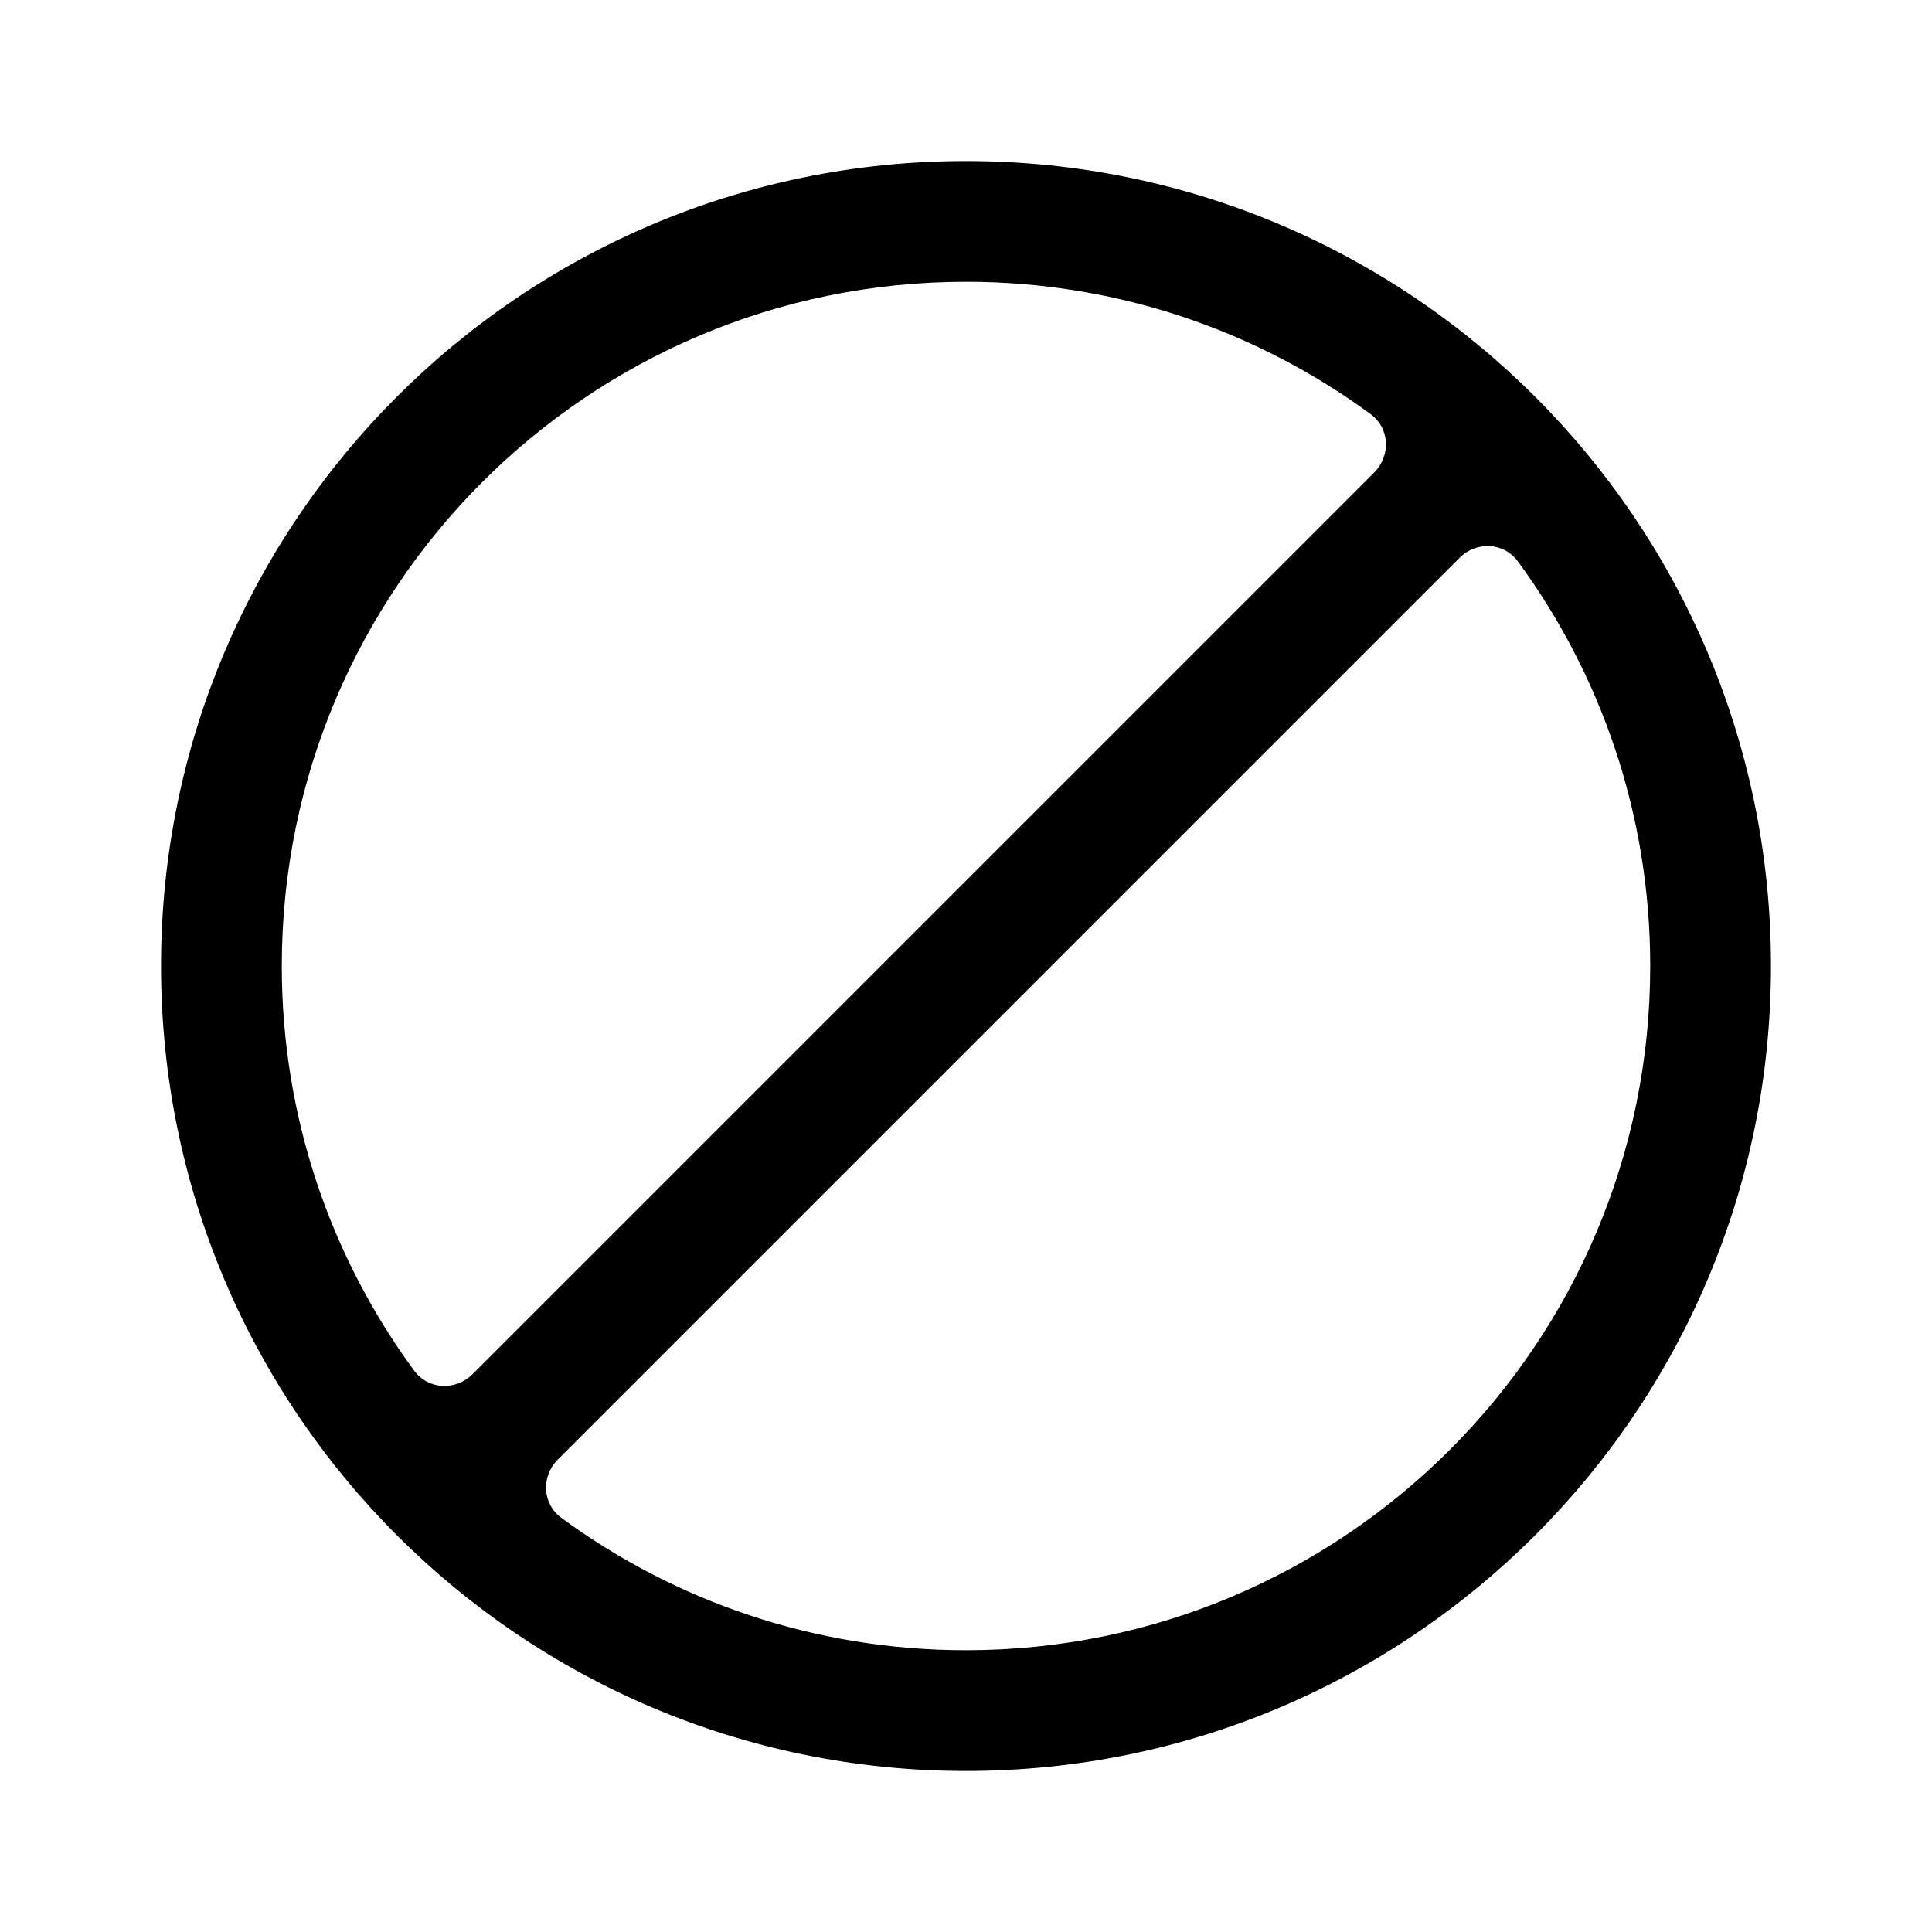 <svg width="20" height="20" viewBox="0 0 20 20" fill="none" xmlns="http://www.w3.org/2000/svg">
<path fill-rule="evenodd" clip-rule="evenodd" d="M10 18.333C5.398 18.333 1.667 14.602 1.667 10C1.667 5.398 5.398 1.667 10 1.667C14.602 1.667 18.333 5.398 18.333 10C18.333 14.602 14.602 18.333 10 18.333ZM4.891 14.226C4.718 14.399 4.433 14.387 4.288 14.19C3.426 13.016 2.917 11.568 2.917 10C2.917 6.088 6.088 2.917 10 2.917C11.568 2.917 13.016 3.426 14.19 4.288C14.387 4.433 14.399 4.718 14.226 4.891L4.891 14.226ZM5.774 15.11C5.601 15.282 5.613 15.567 5.81 15.712C6.984 16.574 8.432 17.083 10 17.083C13.912 17.083 17.083 13.912 17.083 10C17.083 8.432 16.574 6.984 15.712 5.81C15.567 5.613 15.282 5.601 15.11 5.774L5.774 15.11Z" fill="black"/>
</svg>
